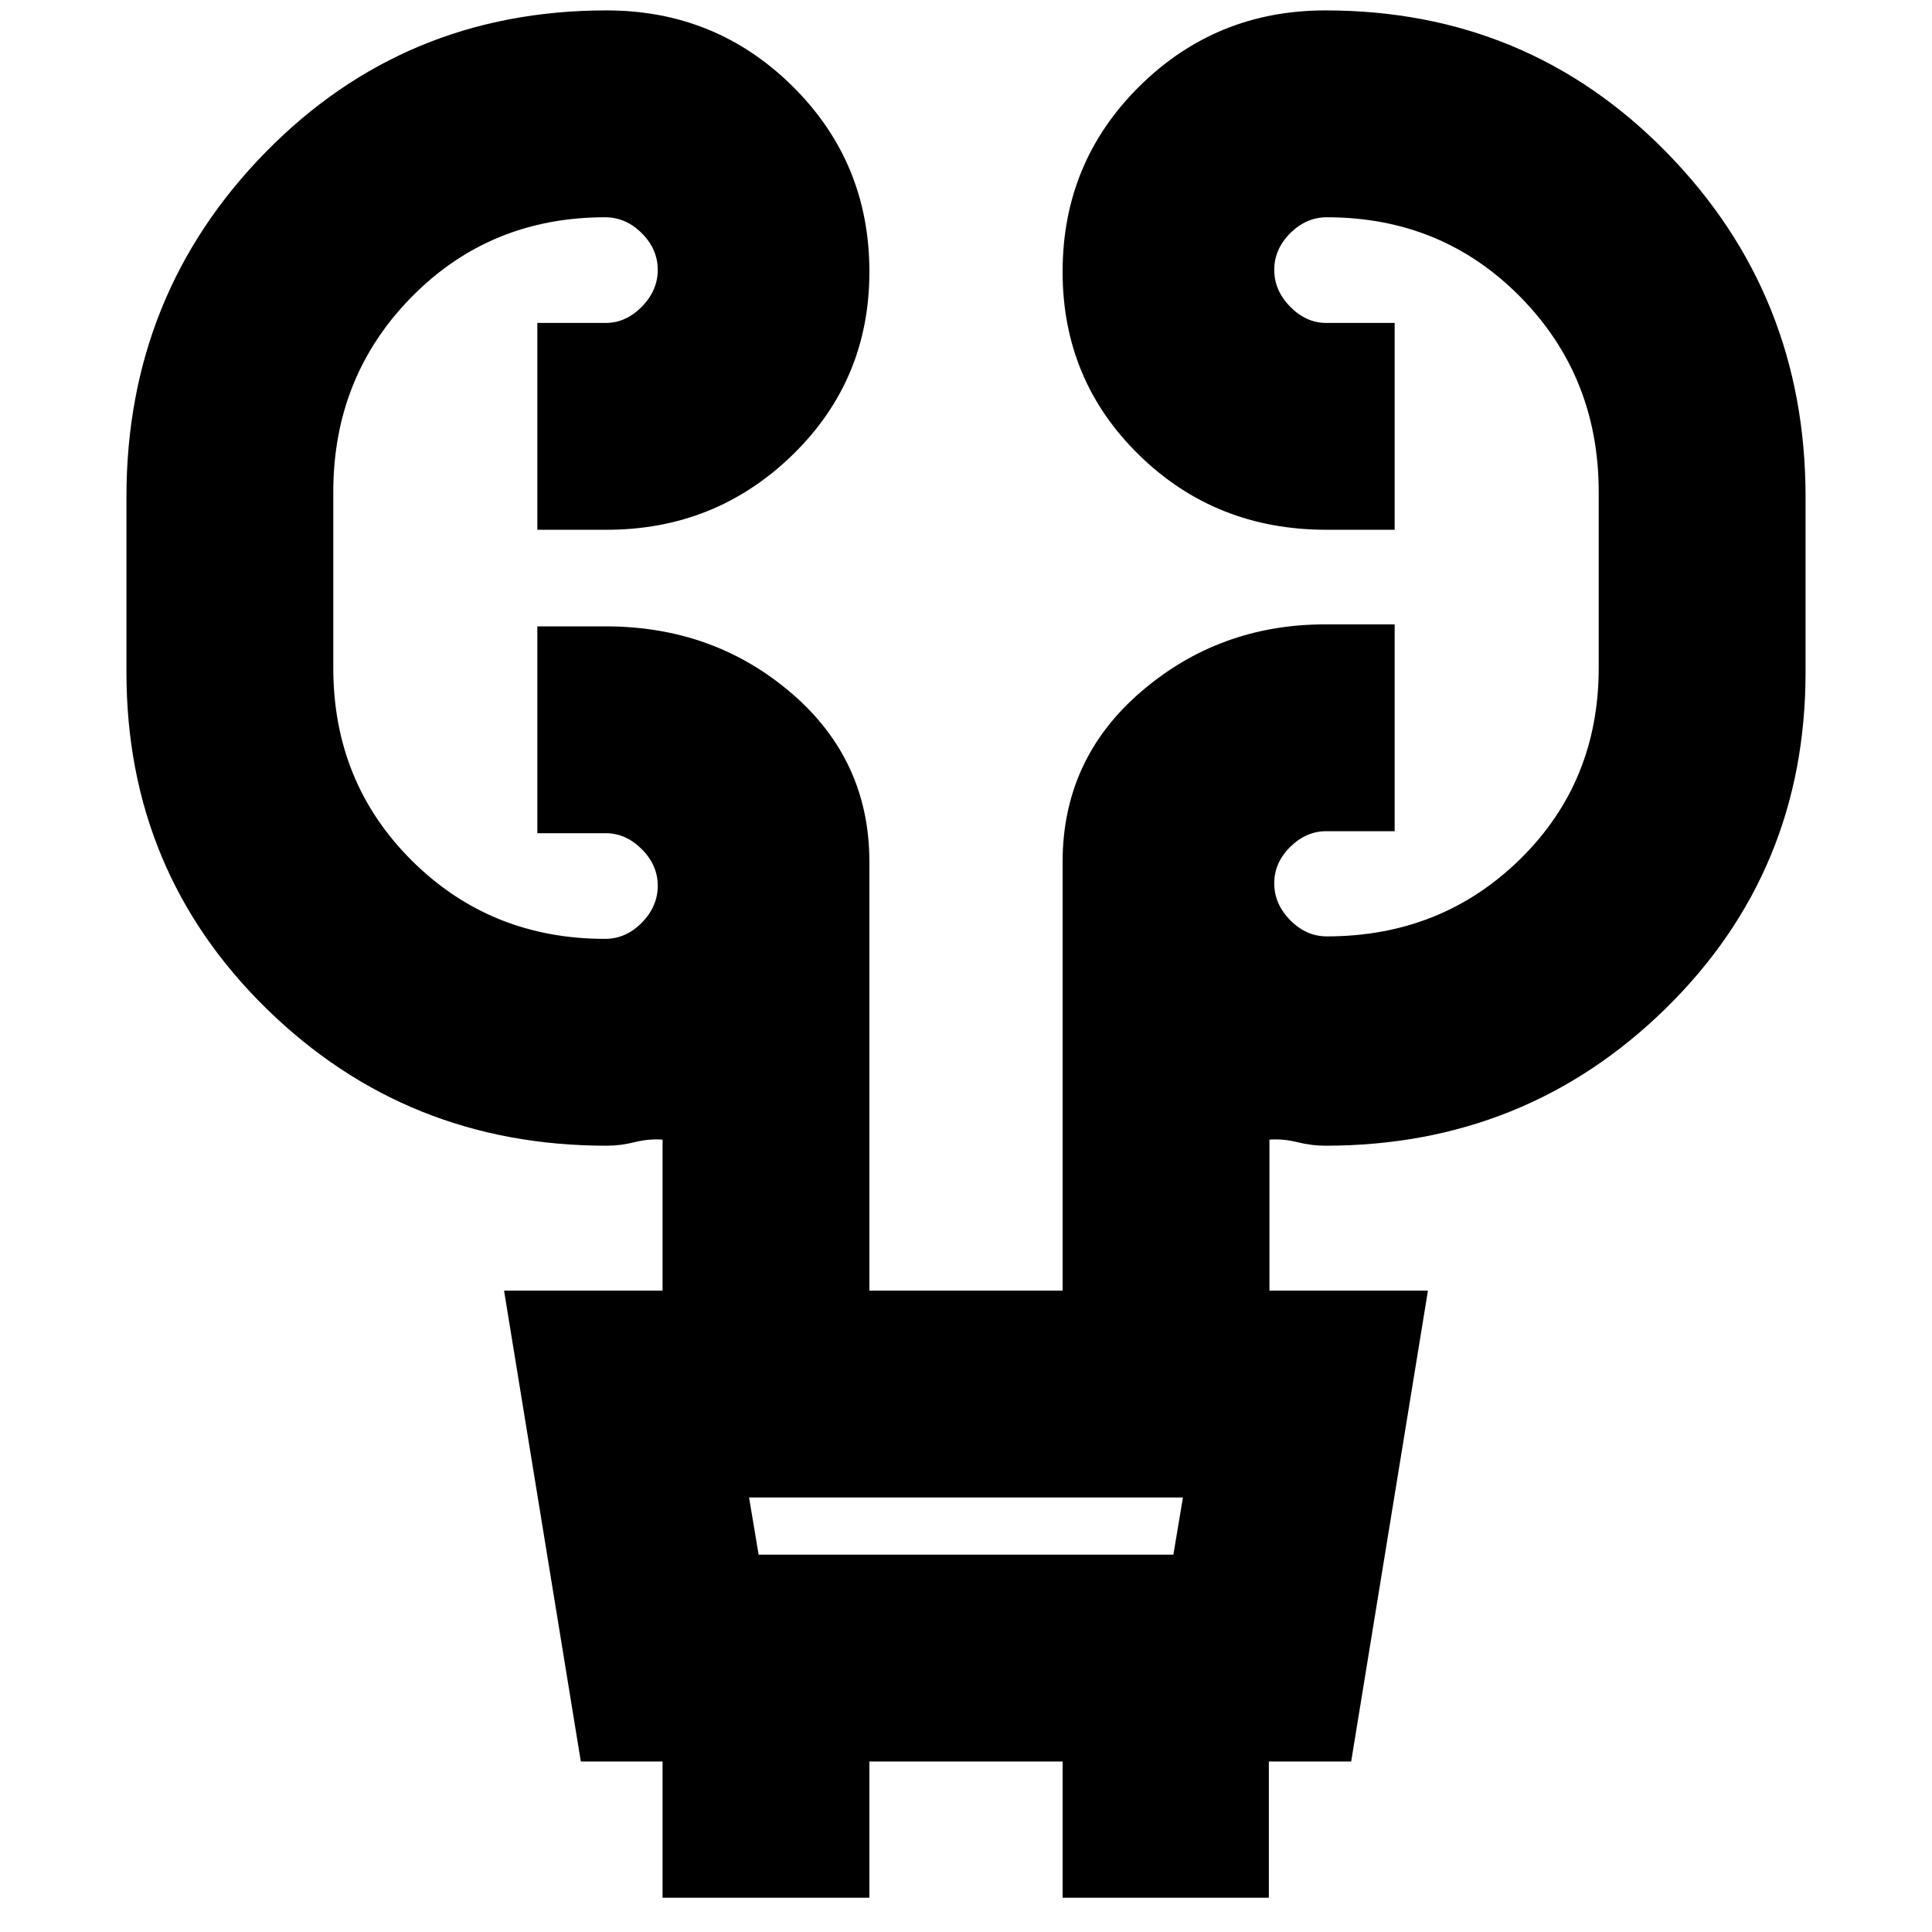 <svg xmlns="http://www.w3.org/2000/svg" height="20" viewBox="0 -960 960 960" width="20"><path d="M329.22-17.02v-67.7h-40.61L250.46-318.7h78.76v-75.04q-6.76-.48-13.86 1.28-7.09 1.76-13.95 1.76-99.45 0-169.02-68.13-69.56-68.13-69.56-167.1v-87.2q0-100.65 69.08-171.17 69.09-70.53 169.5-70.53 54.35 0 92.47 37.76T432-824.96q0 53.88-38.24 91.04-38.23 37.16-92.35 37.16H267v-102.78h34.05q9.92 0 17.85-8.05 7.93-8.04 7.93-18.32 0-10.28-7.93-18.21-7.93-7.92-18.2-7.92-57.16 0-96.13 39.56-38.96 39.56-38.96 96.96v87.43q0 56.92 39.08 95.77 39.09 38.84 96.01 38.84 10.27 0 18.2-8.04 7.93-8.05 7.93-18.33 0-10.28-7.93-18.2-7.93-7.93-17.85-7.93H267v-102.78h33.95q53.66 0 92.35 33.21 38.7 33.2 38.7 83.9v212.95h96v-212.95q0-51.11 38.95-84.61 38.94-33.5 91.64-33.5H693v102.78h-34.05q-9.92 0-17.85 7.81-7.93 7.8-7.93 18.08 0 10.28 7.93 18.33 7.93 8.04 18.2 8.04 56.92 0 96.01-38.34 39.08-38.35 39.08-95.03v-87.43q0-57.4-38.96-96.96-38.97-39.56-96.13-39.56-10.27 0-18.2 7.92-7.93 7.93-7.93 18.21 0 10.28 7.93 18.32 7.93 8.05 17.85 8.05H693v102.78h-33.95q-55.08 0-93.06-37.16Q528-771.08 528-824.96q0-54.35 38.12-92.11t92.47-37.76q100.41 0 169.5 70.53 69.08 70.52 69.08 171.17v87.2q0 98.97-69.56 167.1-69.57 68.13-169.02 68.13-6.86 0-13.95-1.76-7.1-1.76-13.86-1.28v75.04h78.76L671.39-84.72h-40.9v67.7H528v-67.7h-96v67.7H329.22Zm47.74-170.48h206.08l4.76-28.41H372.2l4.76 28.41Zm0 0-4.76-28.41 4.76 28.41Z"/></svg>